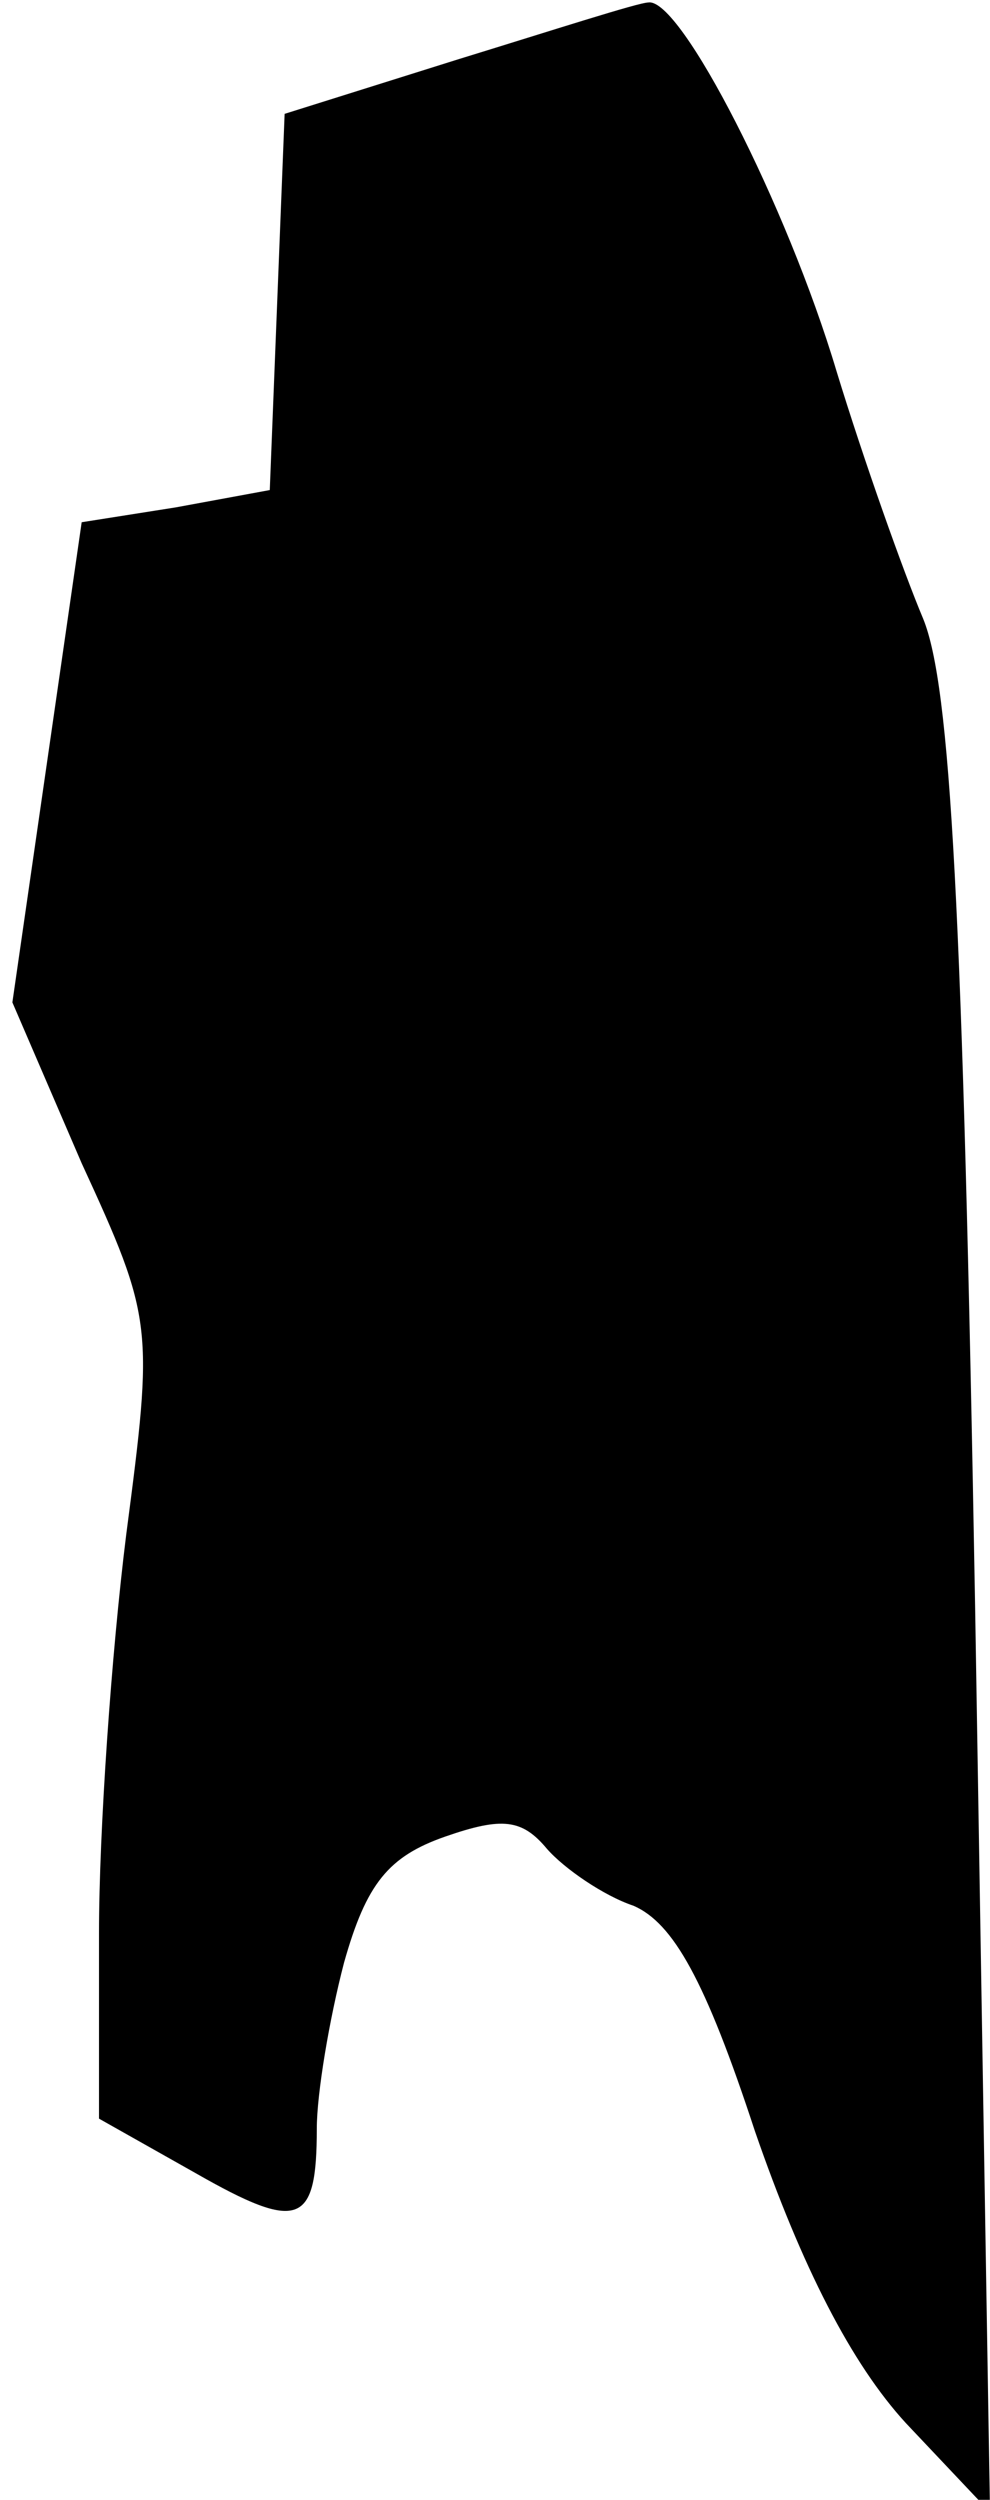 <?xml version="1.0" standalone="no"?>
<!DOCTYPE svg PUBLIC "-//W3C//DTD SVG 20010904//EN"
 "http://www.w3.org/TR/2001/REC-SVG-20010904/DTD/svg10.dtd">
<svg version="1.0" xmlns="http://www.w3.org/2000/svg"
 width="40pt" height="101pt" viewBox="0 0 40 101"
 preserveAspectRatio="xMidYMid meet">
<g transform="translate(0,101) scale(0.1,-0.1)"
fill="#000000" stroke="none">
<path fill="#000000" stroke="none" d="M185 986 l-70 -22 -3 -76 -3 -76 -38
-7 -38 -6 -14 -97 -14 -97 28 -65 c29 -63 29 -66 18 -150 -6 -48 -11 -120 -11
-161 l0 -75 39 -22 c42 -24 49 -21 49 18 0 14 5 44 11 67 9 32 18 43 41 51 23
8 31 7 41 -5 7 -8 23 -19 35 -23 16 -7 29 -30 49 -91 19 -55 39 -94 61 -118
l34 -36 -6 365 c-5 285 -10 373 -21 400 -8 19 -24 64 -35 100 -20 67 -63 151
-76 149 -4 0 -38 -11 -77 -23z"/>
</g>
</svg>
